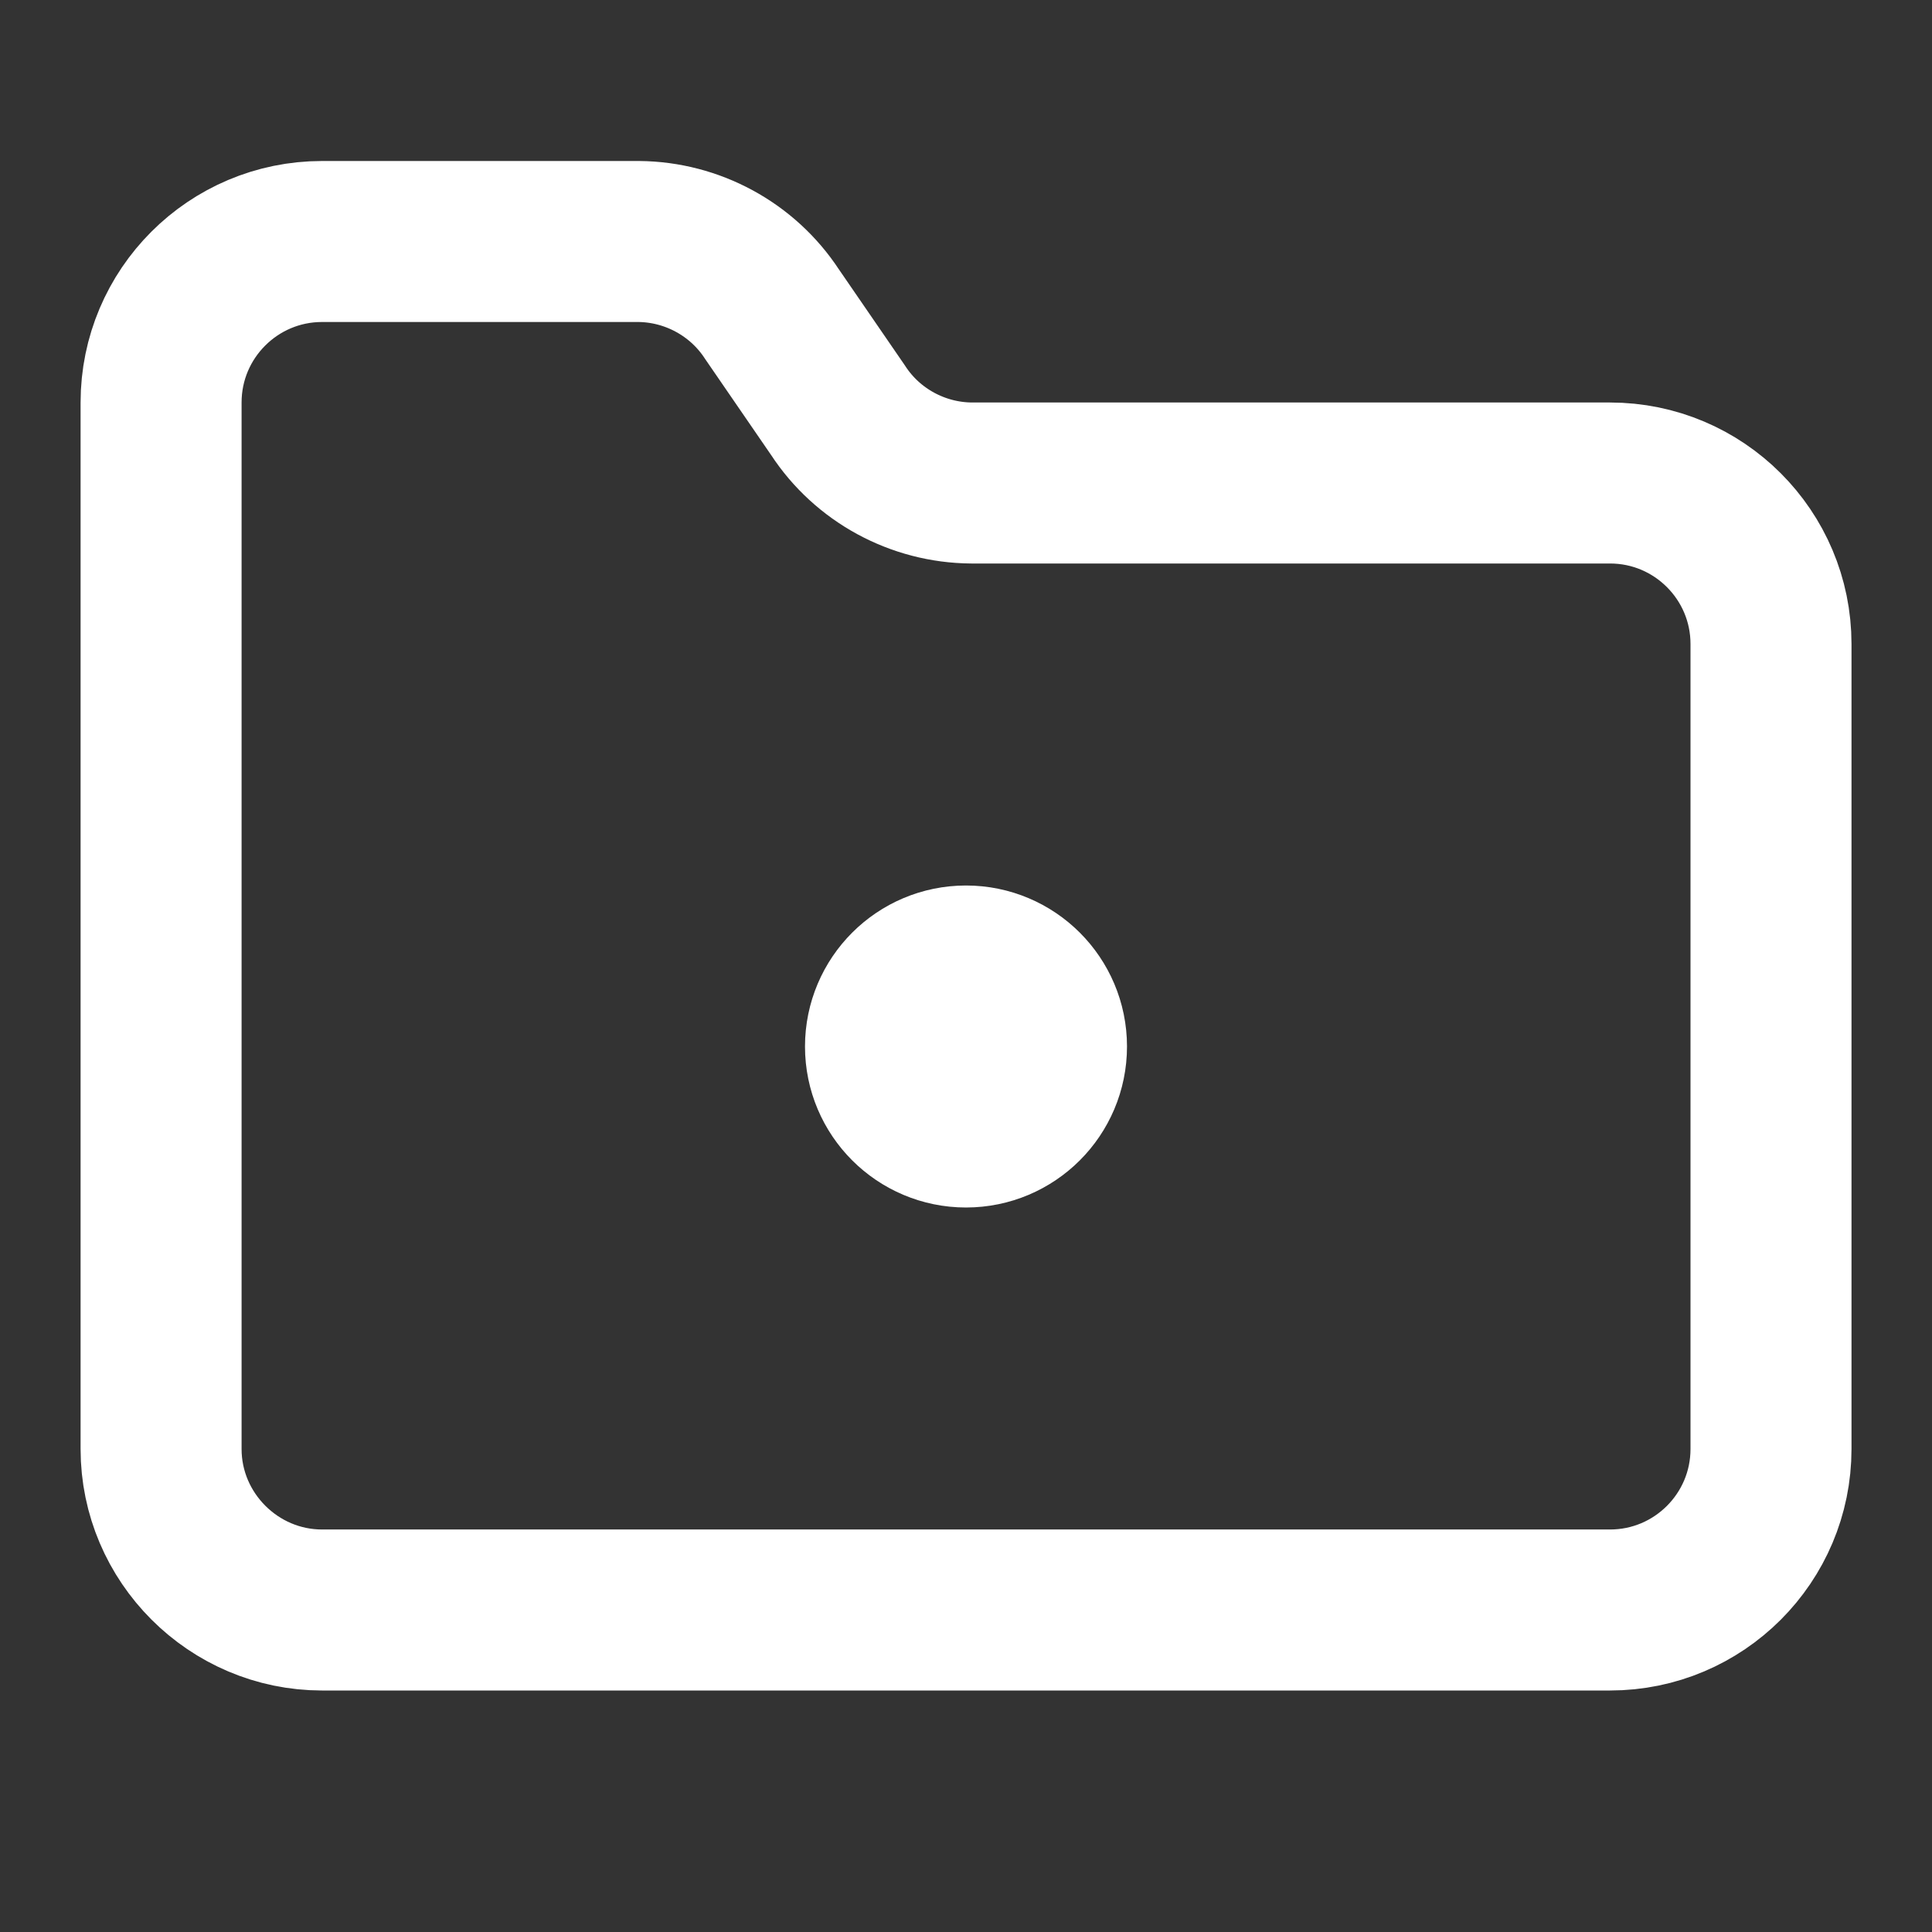 <svg height="18" viewBox="0 0 18 18" width="18" xmlns="http://www.w3.org/2000/svg"><rect x="0" y="0" width="18" height="18" fill="#333333" stroke="none"/><g fill="none" stroke="#fff" stroke-linecap="round" stroke-linejoin="round" stroke-width="2" transform="scale(.75)"><path d="m4 20h16c1.104 0 2-.896 2-2v-10c0-1.104-.896-2-2-2h-7.932c-.667-.005-1.292-.344-1.656-.901l-.823-1.198c-.365-.557-.99-.896-1.656-.901h-3.932c-1.104 0-2 .896-2 2v13c0 1.099.901 2 2 2"/><path d="m13 13c0 .552-.448 1-1 1s-1-.448-1-1 .448-1 1-1 1 .448 1 1zm0 0"/></g></svg>